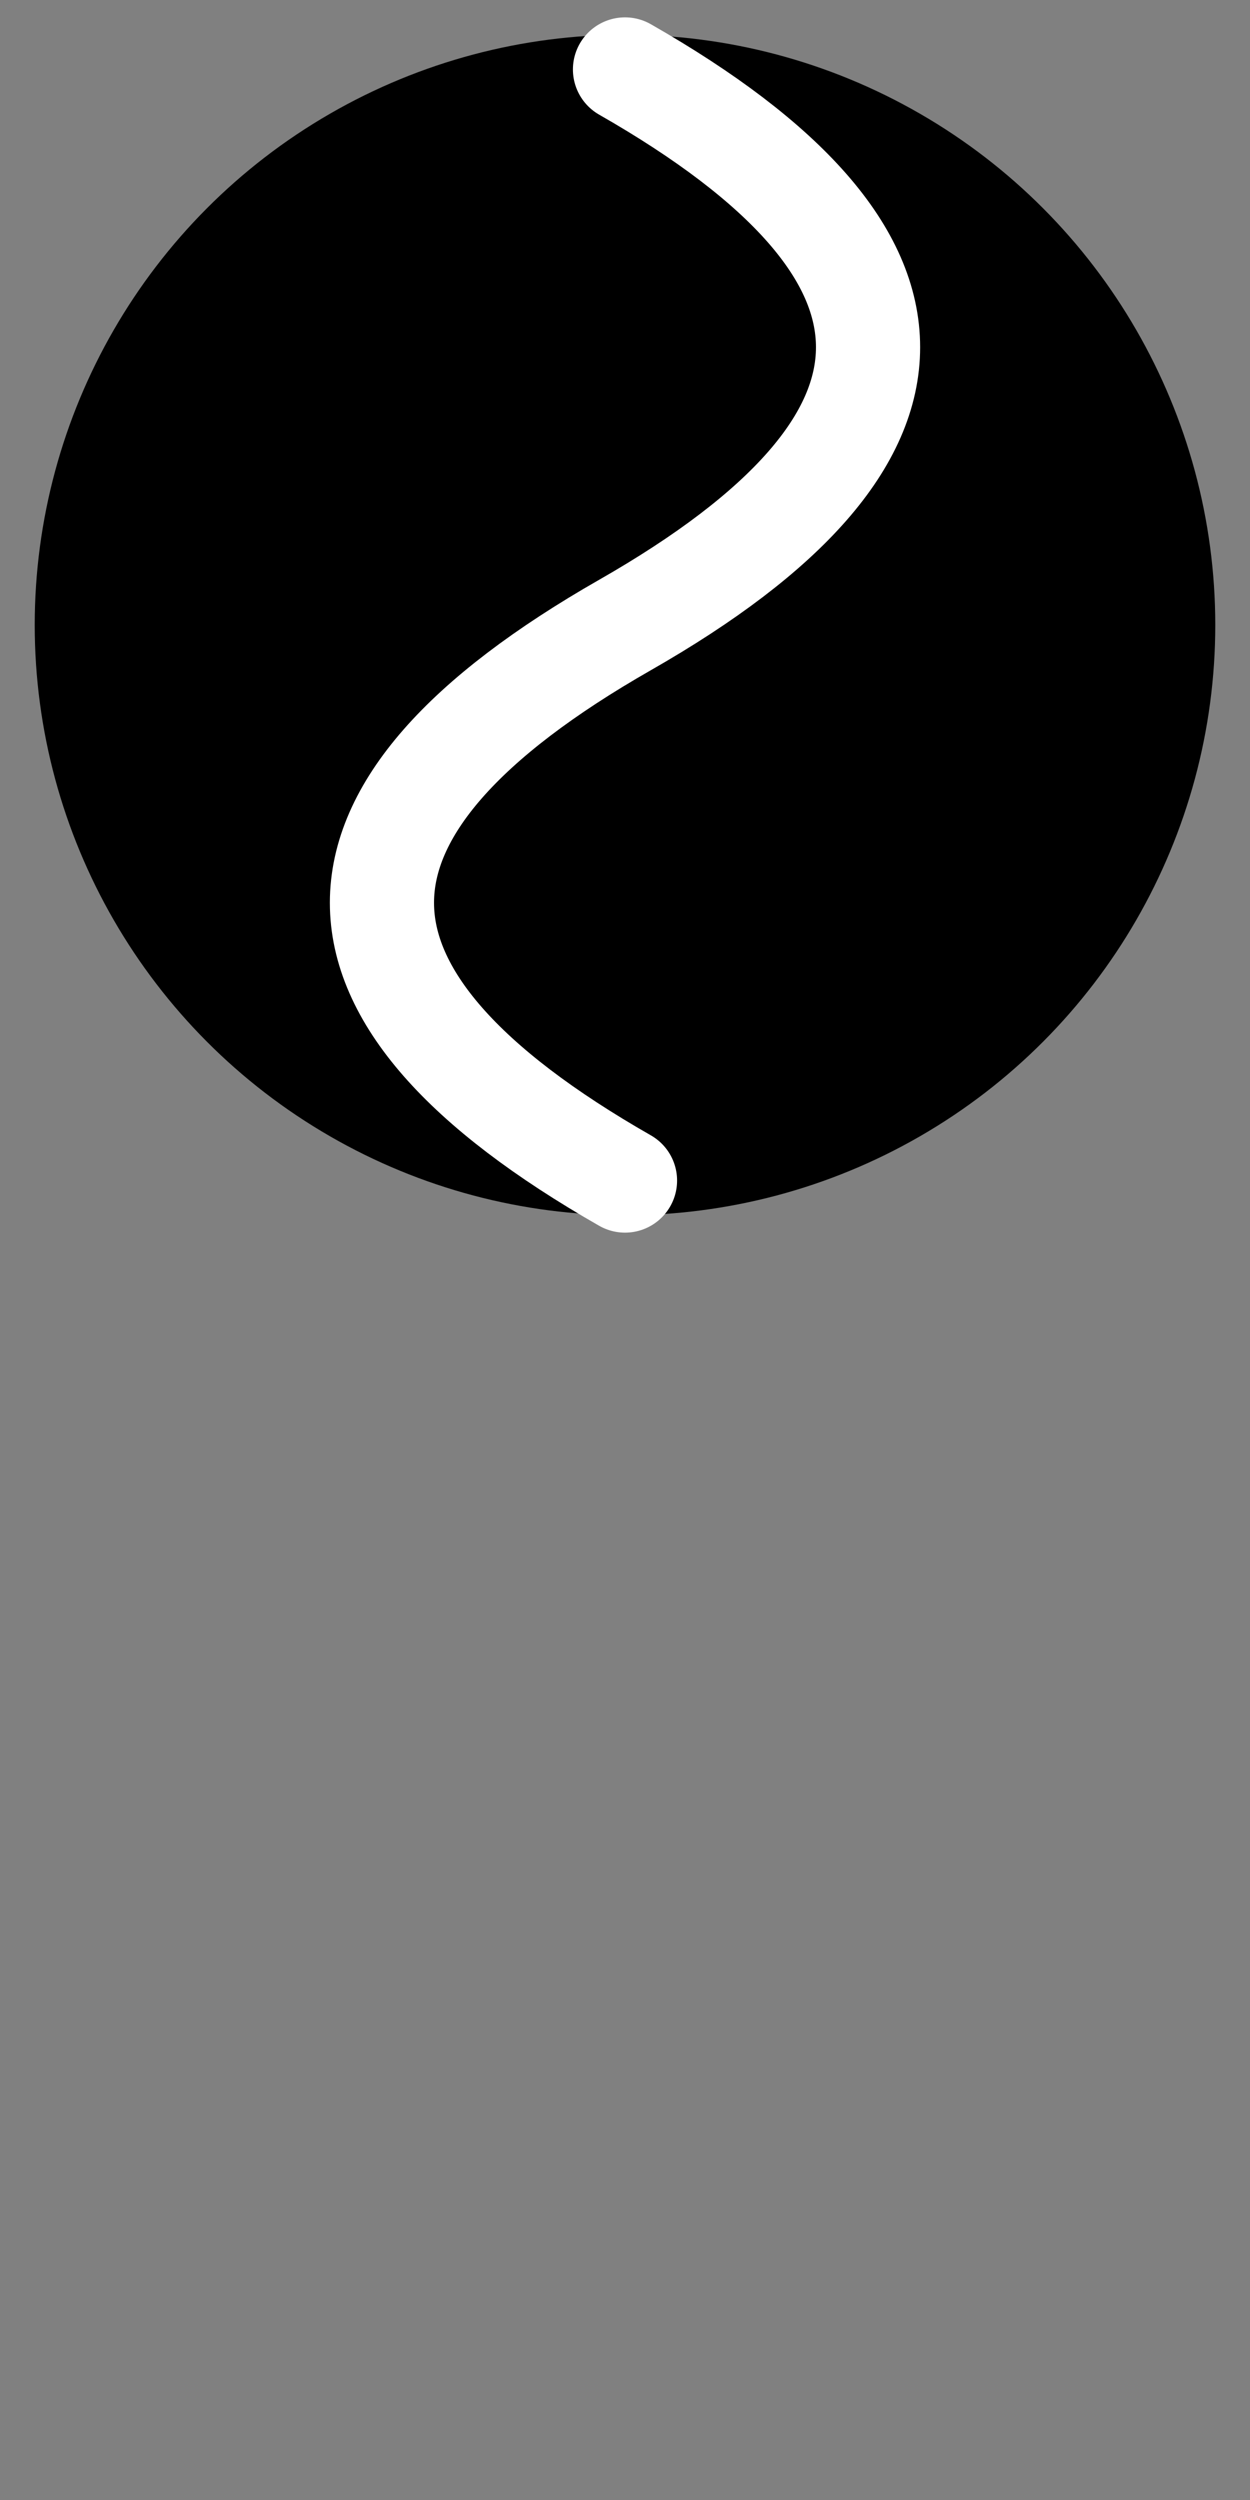 ﻿<?xml version="1.0" encoding="iso-8859-1"?>
<!DOCTYPE svg PUBLIC "-//W3C//DTD SVG 1.1//EN" 
  "http://www.w3.org/Graphics/SVG/1.1/DTD/svg11.dtd">

<svg xmlns="http://www.w3.org/2000/svg" version="1.1" viewBox="0 0 18 36" width="18px" height="36px">
  
  <rect x="0" y="0" width="18" height="36" fill="#808080" stroke="none"/>
  
  <circle cx="9" cy="9" r="8" style="stroke:black;stroke-width:1;fill:black;" />

  <path id="s-curve" style="stroke:white;stroke-width:1.5;stroke-linecap:round;fill:none;" d="M9,1 Q16,5 9,9 T9,17" />
 
</svg>